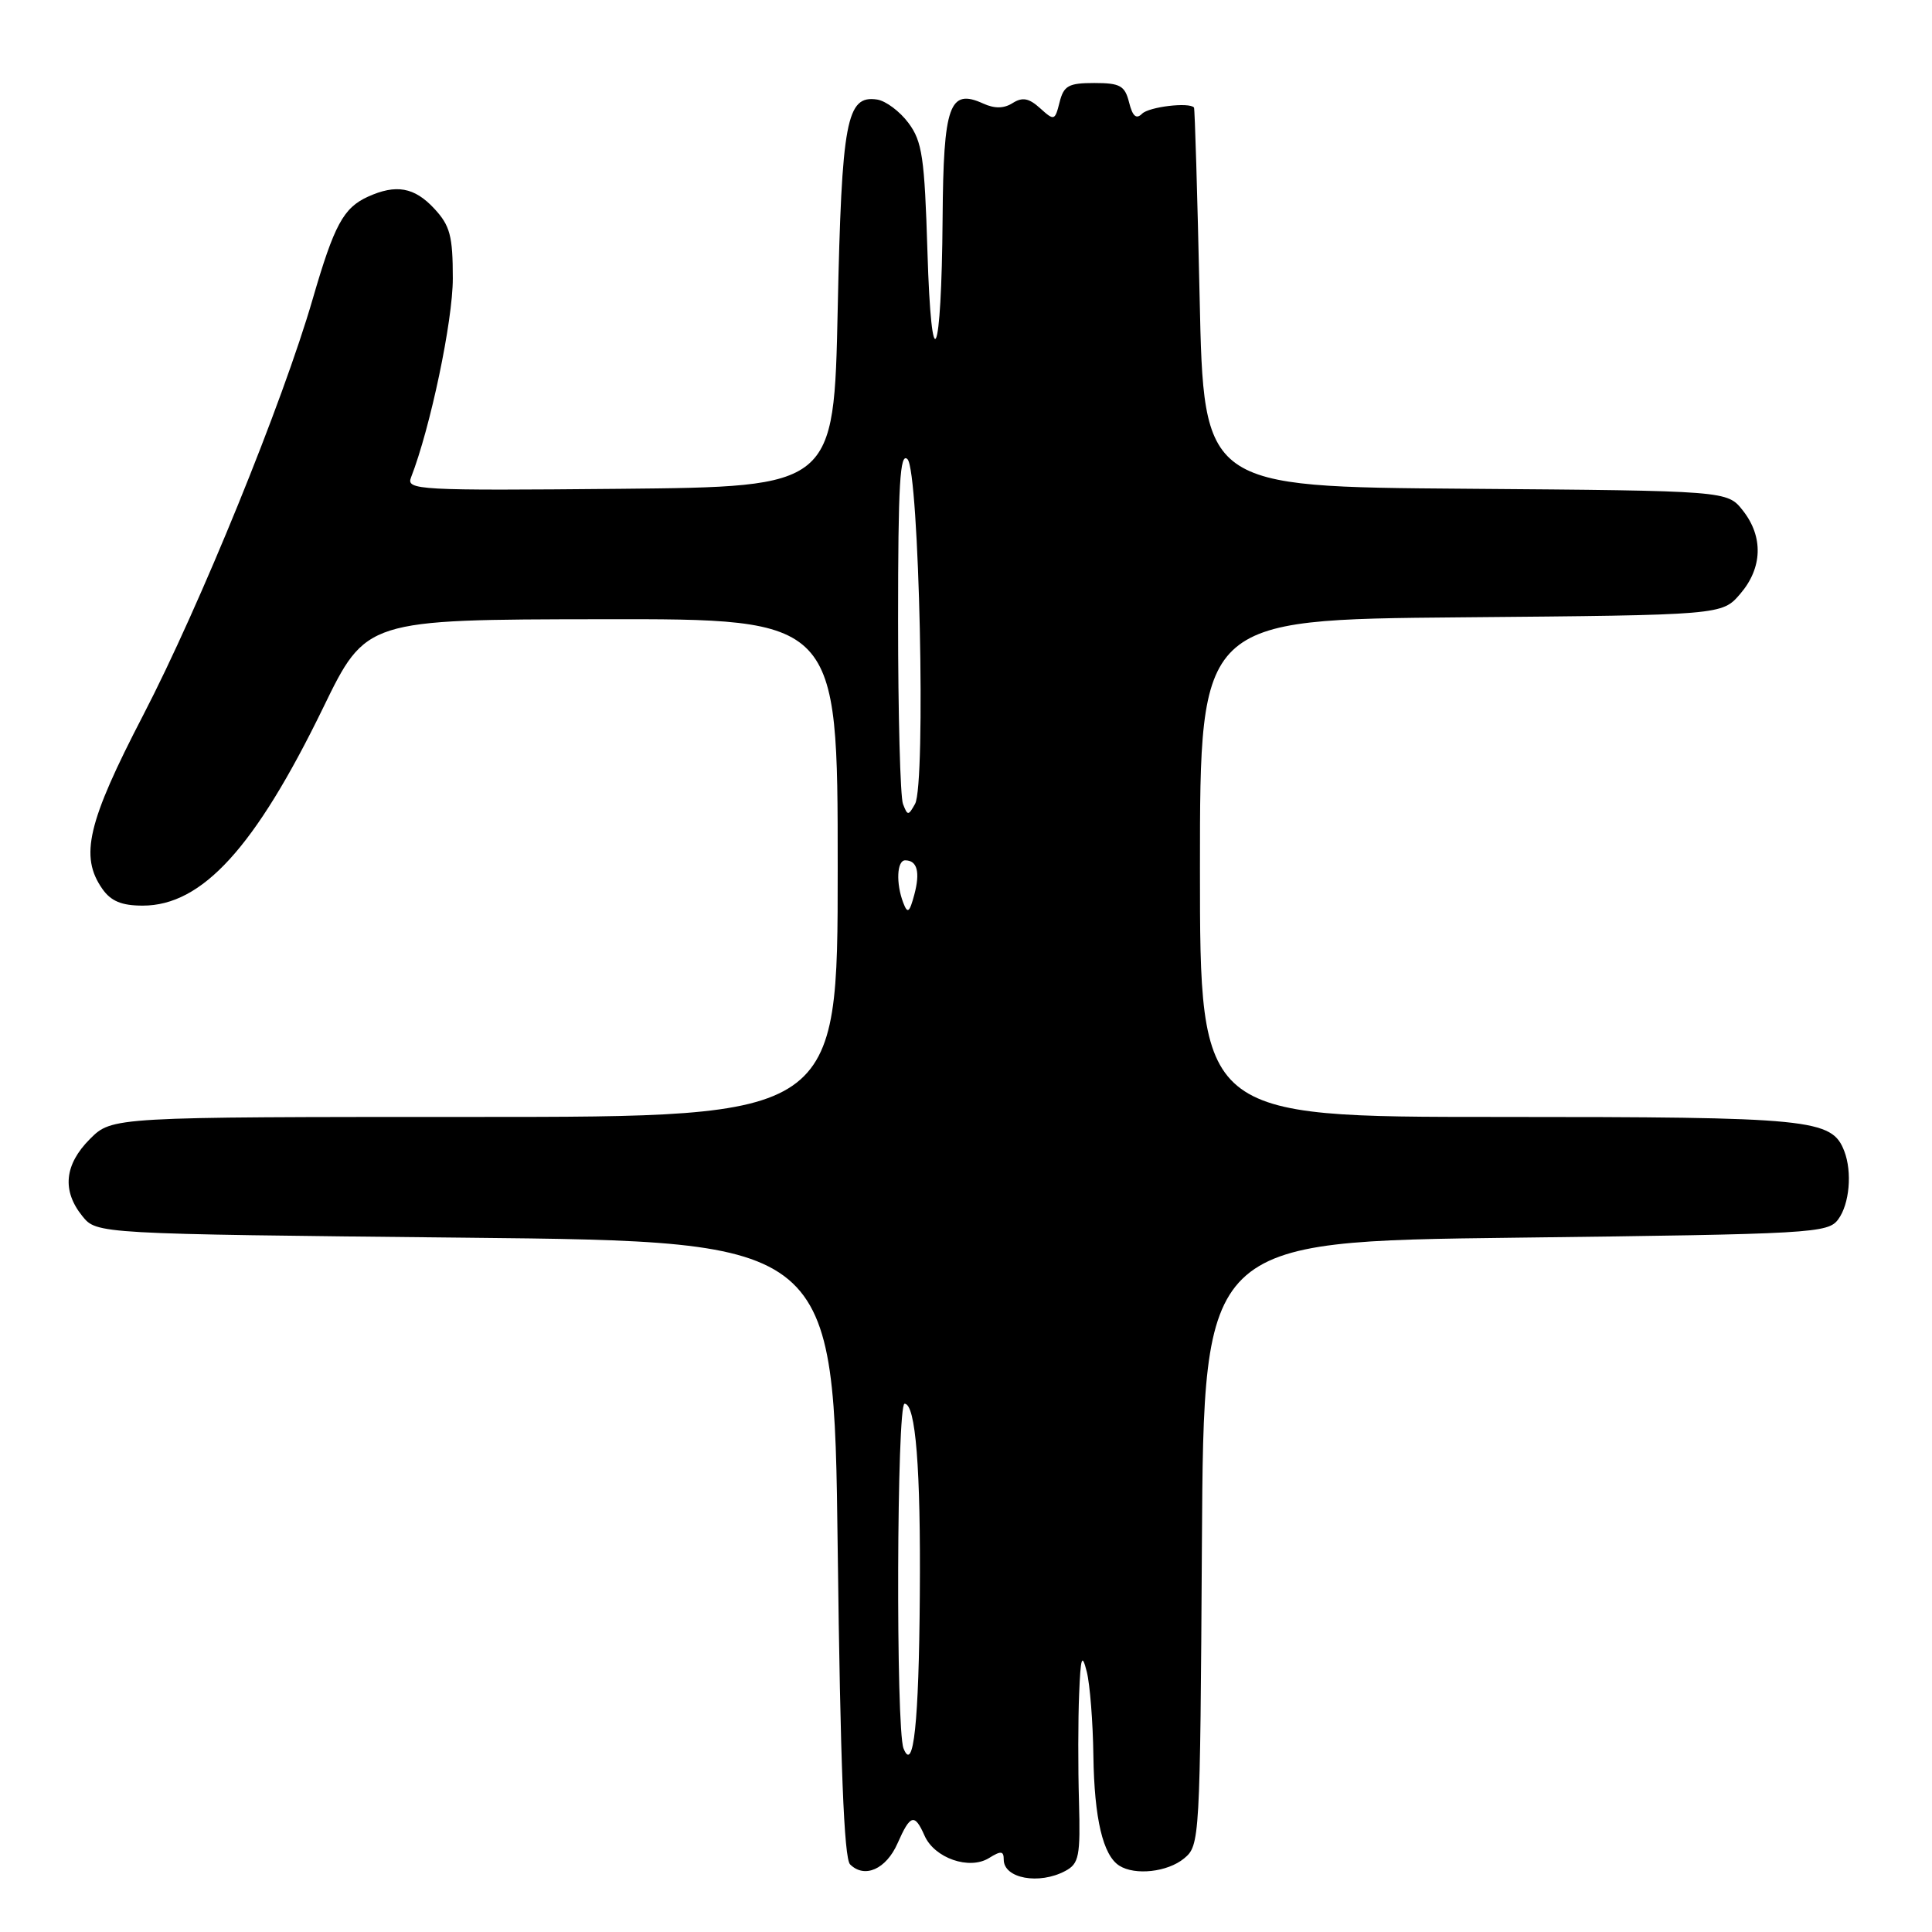 <?xml version="1.0" encoding="UTF-8" standalone="no"?>
<!DOCTYPE svg PUBLIC "-//W3C//DTD SVG 1.1//EN" "http://www.w3.org/Graphics/SVG/1.1/DTD/svg11.dtd" >
<svg xmlns="http://www.w3.org/2000/svg" xmlns:xlink="http://www.w3.org/1999/xlink" version="1.1" viewBox="0 0 256 256">
 <g >
 <path fill="currentColor"
d=" M 141.16 247.91 C 142.98 246.94 143.17 245.97 142.97 238.66 C 142.84 234.17 142.85 227.80 142.99 224.50 C 143.19 219.51 143.37 219.01 144.00 221.50 C 144.42 223.15 144.82 228.18 144.88 232.68 C 145.00 240.97 146.15 245.84 148.31 247.21 C 150.40 248.54 154.71 248.06 156.90 246.25 C 158.98 244.53 159.02 243.87 159.26 204.50 C 159.50 164.50 159.50 164.50 200.83 164.00 C 240.28 163.52 242.23 163.41 243.58 161.56 C 245.07 159.53 245.44 155.31 244.38 152.54 C 242.73 148.26 240.11 148.00 198.55 148.00 C 159.00 148.00 159.00 148.00 159.00 115.05 C 159.00 82.10 159.00 82.10 193.59 81.80 C 228.18 81.50 228.18 81.50 230.59 78.69 C 233.54 75.26 233.68 71.13 230.94 67.65 C 228.88 65.03 228.88 65.03 194.19 64.76 C 159.50 64.50 159.50 64.50 158.96 39.50 C 158.66 25.75 158.32 14.39 158.21 14.25 C 157.60 13.51 152.25 14.15 151.33 15.07 C 150.56 15.84 150.07 15.41 149.61 13.57 C 149.05 11.35 148.42 11.00 145.00 11.00 C 141.59 11.00 140.95 11.35 140.40 13.55 C 139.78 16.00 139.69 16.03 137.82 14.34 C 136.34 13.00 135.48 12.84 134.19 13.65 C 133.03 14.39 131.80 14.41 130.28 13.72 C 125.80 11.68 125.01 13.90 124.90 28.87 C 124.76 47.86 123.42 50.81 122.89 33.30 C 122.51 20.88 122.20 18.74 120.38 16.30 C 119.24 14.76 117.36 13.36 116.22 13.19 C 112.16 12.58 111.53 15.94 111.00 41.00 C 110.50 64.50 110.50 64.50 82.14 64.77 C 55.37 65.02 53.81 64.93 54.46 63.27 C 57.02 56.71 60.00 42.53 60.00 36.90 C 60.00 31.27 59.64 29.90 57.55 27.65 C 54.91 24.80 52.48 24.37 48.74 26.07 C 45.50 27.55 44.28 29.82 41.44 39.60 C 37.47 53.31 26.49 80.27 18.98 94.75 C 11.59 108.99 10.54 113.47 13.56 117.78 C 14.70 119.41 16.12 120.00 18.91 120.00 C 26.79 120.00 33.80 112.31 42.81 93.80 C 48.50 82.09 48.50 82.09 79.75 82.05 C 111.00 82.00 111.00 82.00 111.00 115.00 C 111.00 148.00 111.00 148.00 62.92 148.00 C 14.85 148.00 14.85 148.00 11.92 150.92 C 8.53 154.32 8.19 157.77 10.91 161.14 C 12.82 163.50 12.82 163.50 61.66 164.00 C 110.50 164.50 110.50 164.50 111.00 205.20 C 111.35 233.81 111.84 246.24 112.64 247.04 C 114.56 248.95 117.42 247.68 118.93 244.25 C 120.62 240.41 121.19 240.25 122.51 243.24 C 123.83 246.22 128.45 247.82 131.05 246.20 C 132.64 245.21 133.00 245.25 133.00 246.41 C 133.00 248.91 137.69 249.77 141.16 247.91 Z  M 119.72 231.67 C 118.69 229.05 118.82 186.00 119.86 186.00 C 121.33 186.00 122.01 194.55 121.88 211.39 C 121.76 228.32 121.04 235.02 119.72 231.67 Z  M 119.69 119.63 C 118.70 117.06 118.84 114.00 119.94 114.00 C 121.54 114.00 121.95 115.55 121.15 118.55 C 120.51 120.93 120.26 121.12 119.69 119.63 Z  M 119.65 106.53 C 119.29 105.60 119.00 94.66 119.00 82.22 C 119.00 64.12 119.25 59.85 120.25 60.85 C 121.80 62.40 122.71 103.91 121.25 106.52 C 120.36 108.11 120.26 108.11 119.65 106.53 Z "/>
</g>
</svg>